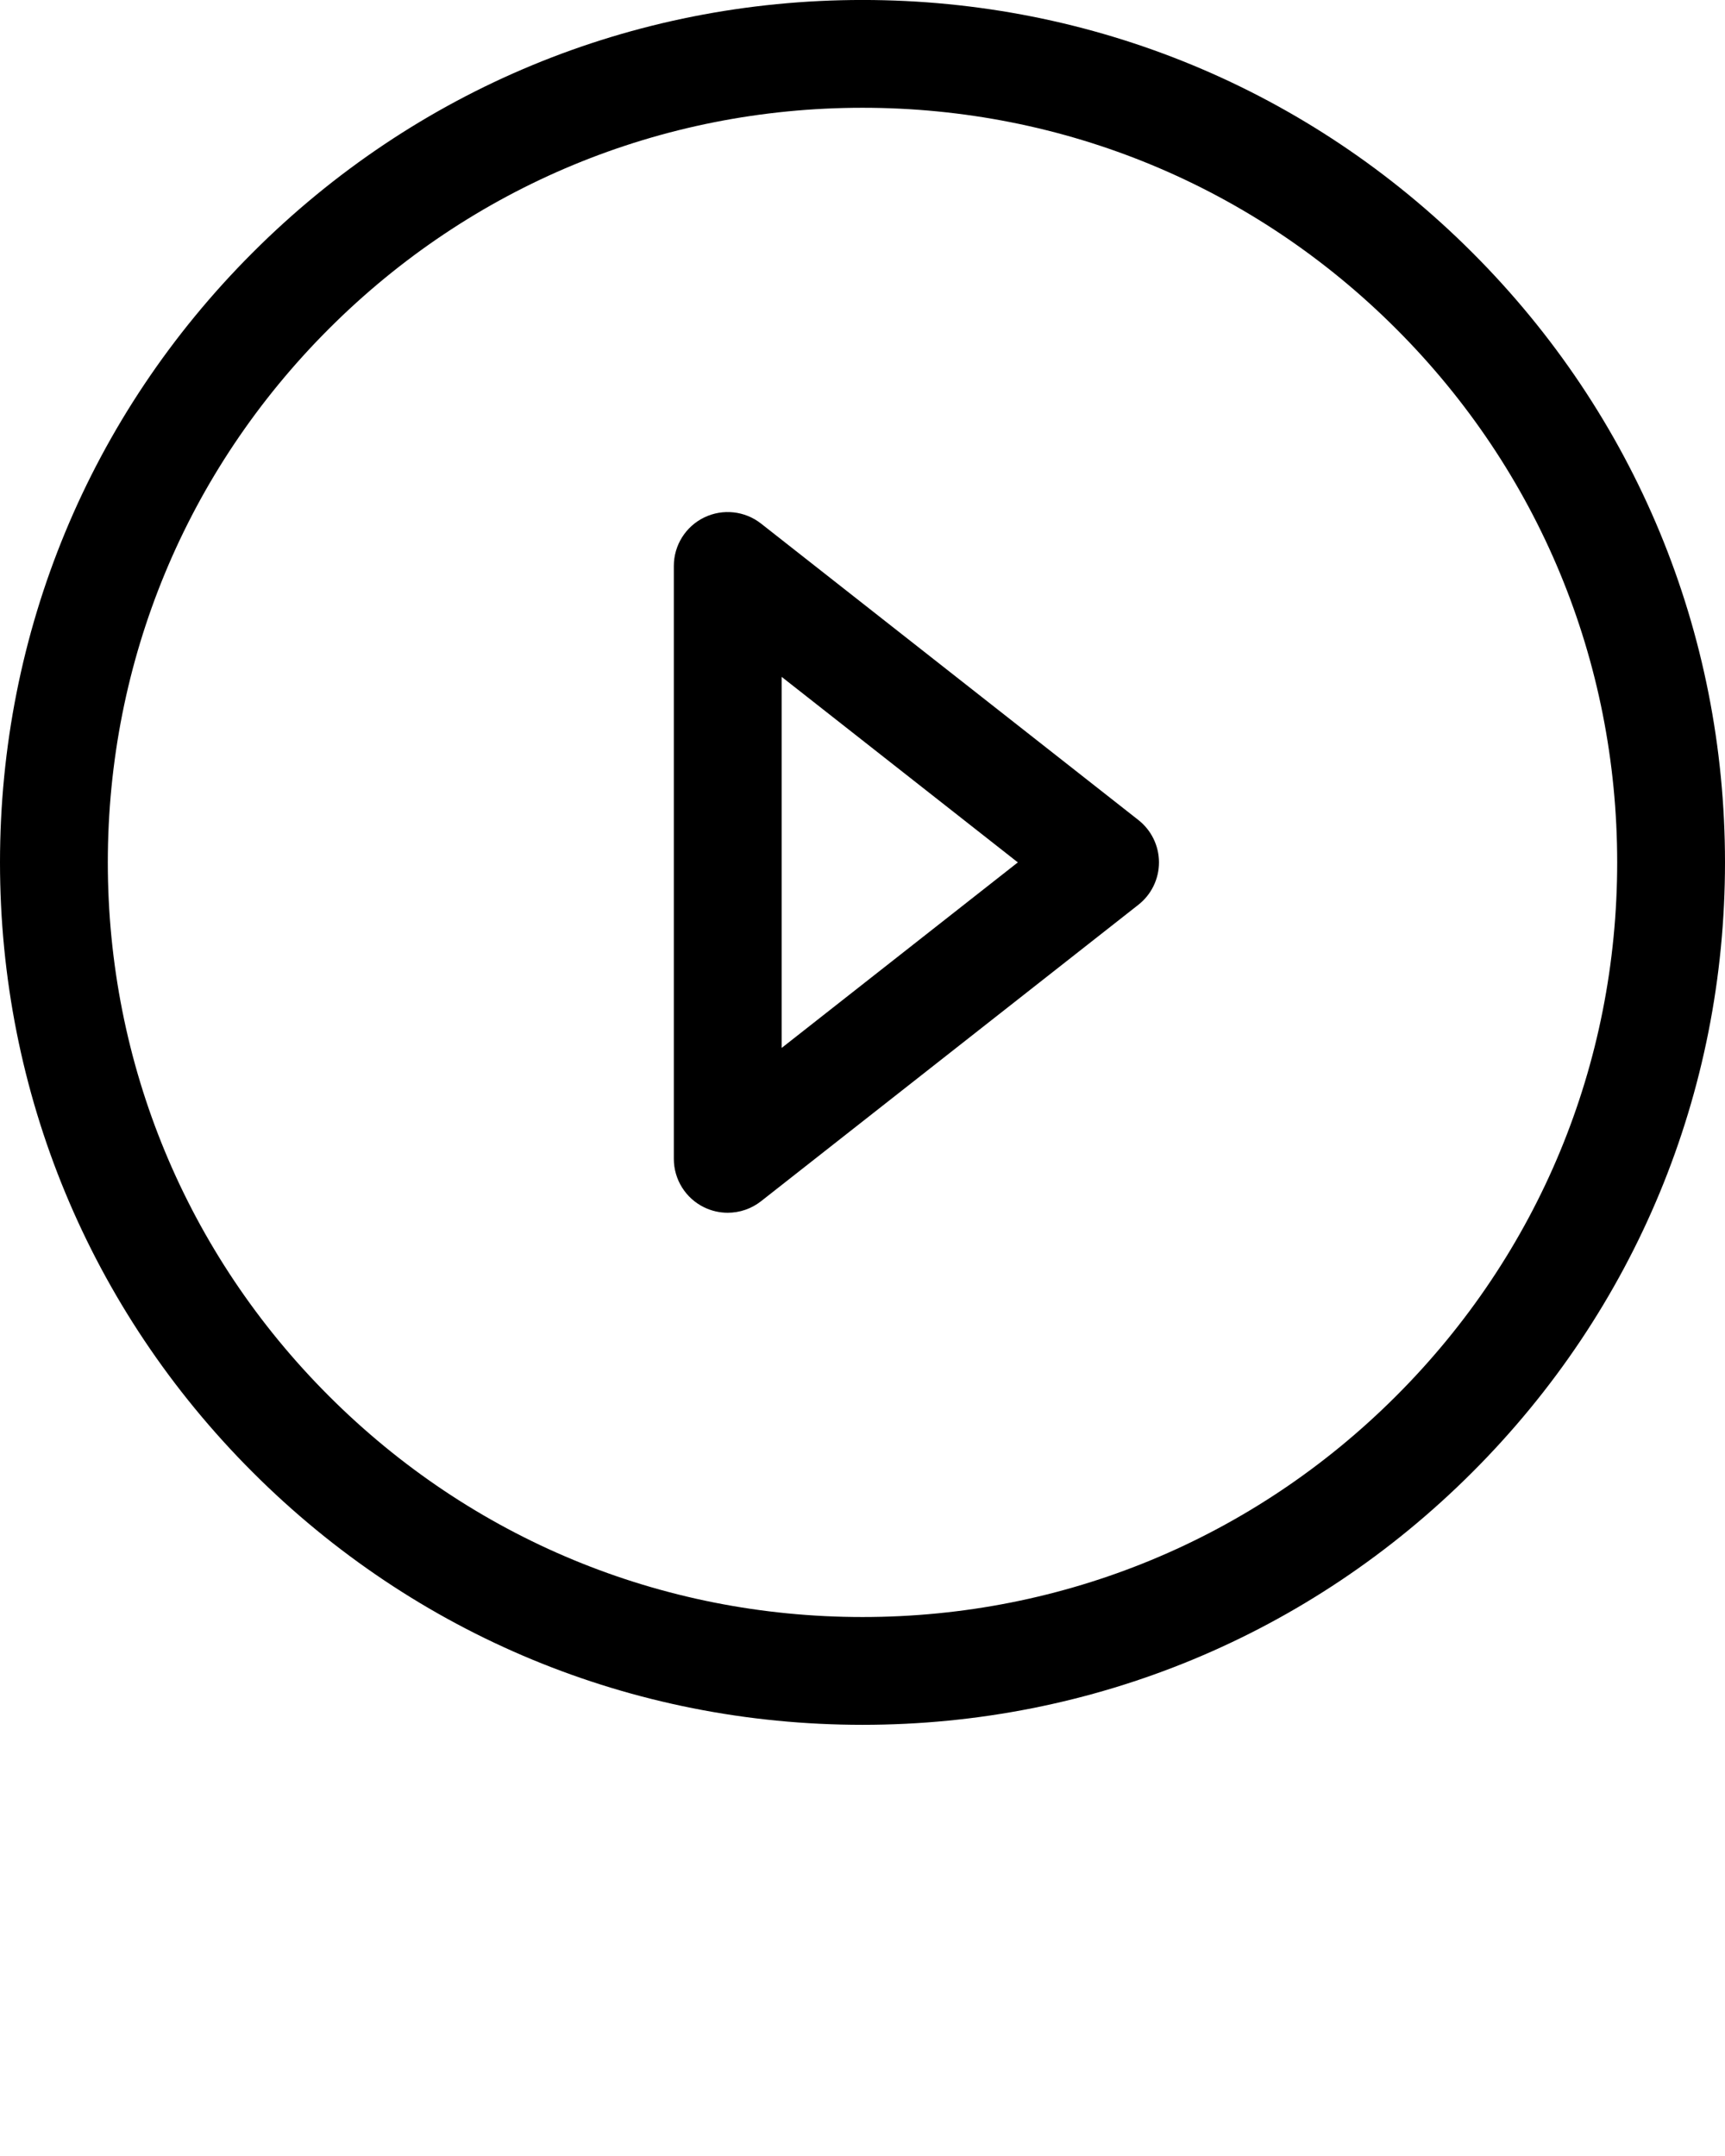 <svg  xmlns="http://www.w3.org/2000/svg" xmlns:xlink="http://www.w3.org/1999/xlink" version="1.1" x="0px" y="0px" viewBox="0 0 64 80" enable-background="new 0 0 64 64" xml:space="preserve"><g><path d="M32-0.001c-8.547,0-16.583,3.329-22.626,9.374C3.329,15.417,0,23.453,0,32s3.329,16.583,9.373,22.627   c6.044,6.045,14.08,9.374,22.627,9.374s16.583-3.329,22.627-9.374C60.671,48.583,64,40.547,64,32s-3.329-16.583-9.374-22.627   C48.583,3.328,40.547-0.001,32-0.001z M51.799,51.799C46.51,57.088,39.479,60.001,32,60.001c-7.479,0-14.51-2.913-19.798-8.202   C6.913,46.51,4,39.479,4,32s2.913-14.51,8.202-19.799C17.49,6.912,24.521,3.999,32,3.999c7.479,0,14.51,2.913,19.799,8.202   C57.088,17.49,60,24.521,60,32S57.088,46.51,51.799,51.799z"/><path d="M42.236,30.428l-14-11c-0.602-0.473-1.421-0.561-2.11-0.227C25.437,19.536,25,20.234,25,21v22   c0,0.766,0.437,1.464,1.125,1.799C26.403,44.934,26.702,45,27,45c0.44,0,0.877-0.146,1.236-0.428l14-11   C42.718,33.193,43,32.613,43,32S42.718,30.807,42.236,30.428z M29,38.885v-13.77L37.763,32L29,38.885z"/></g></svg>
